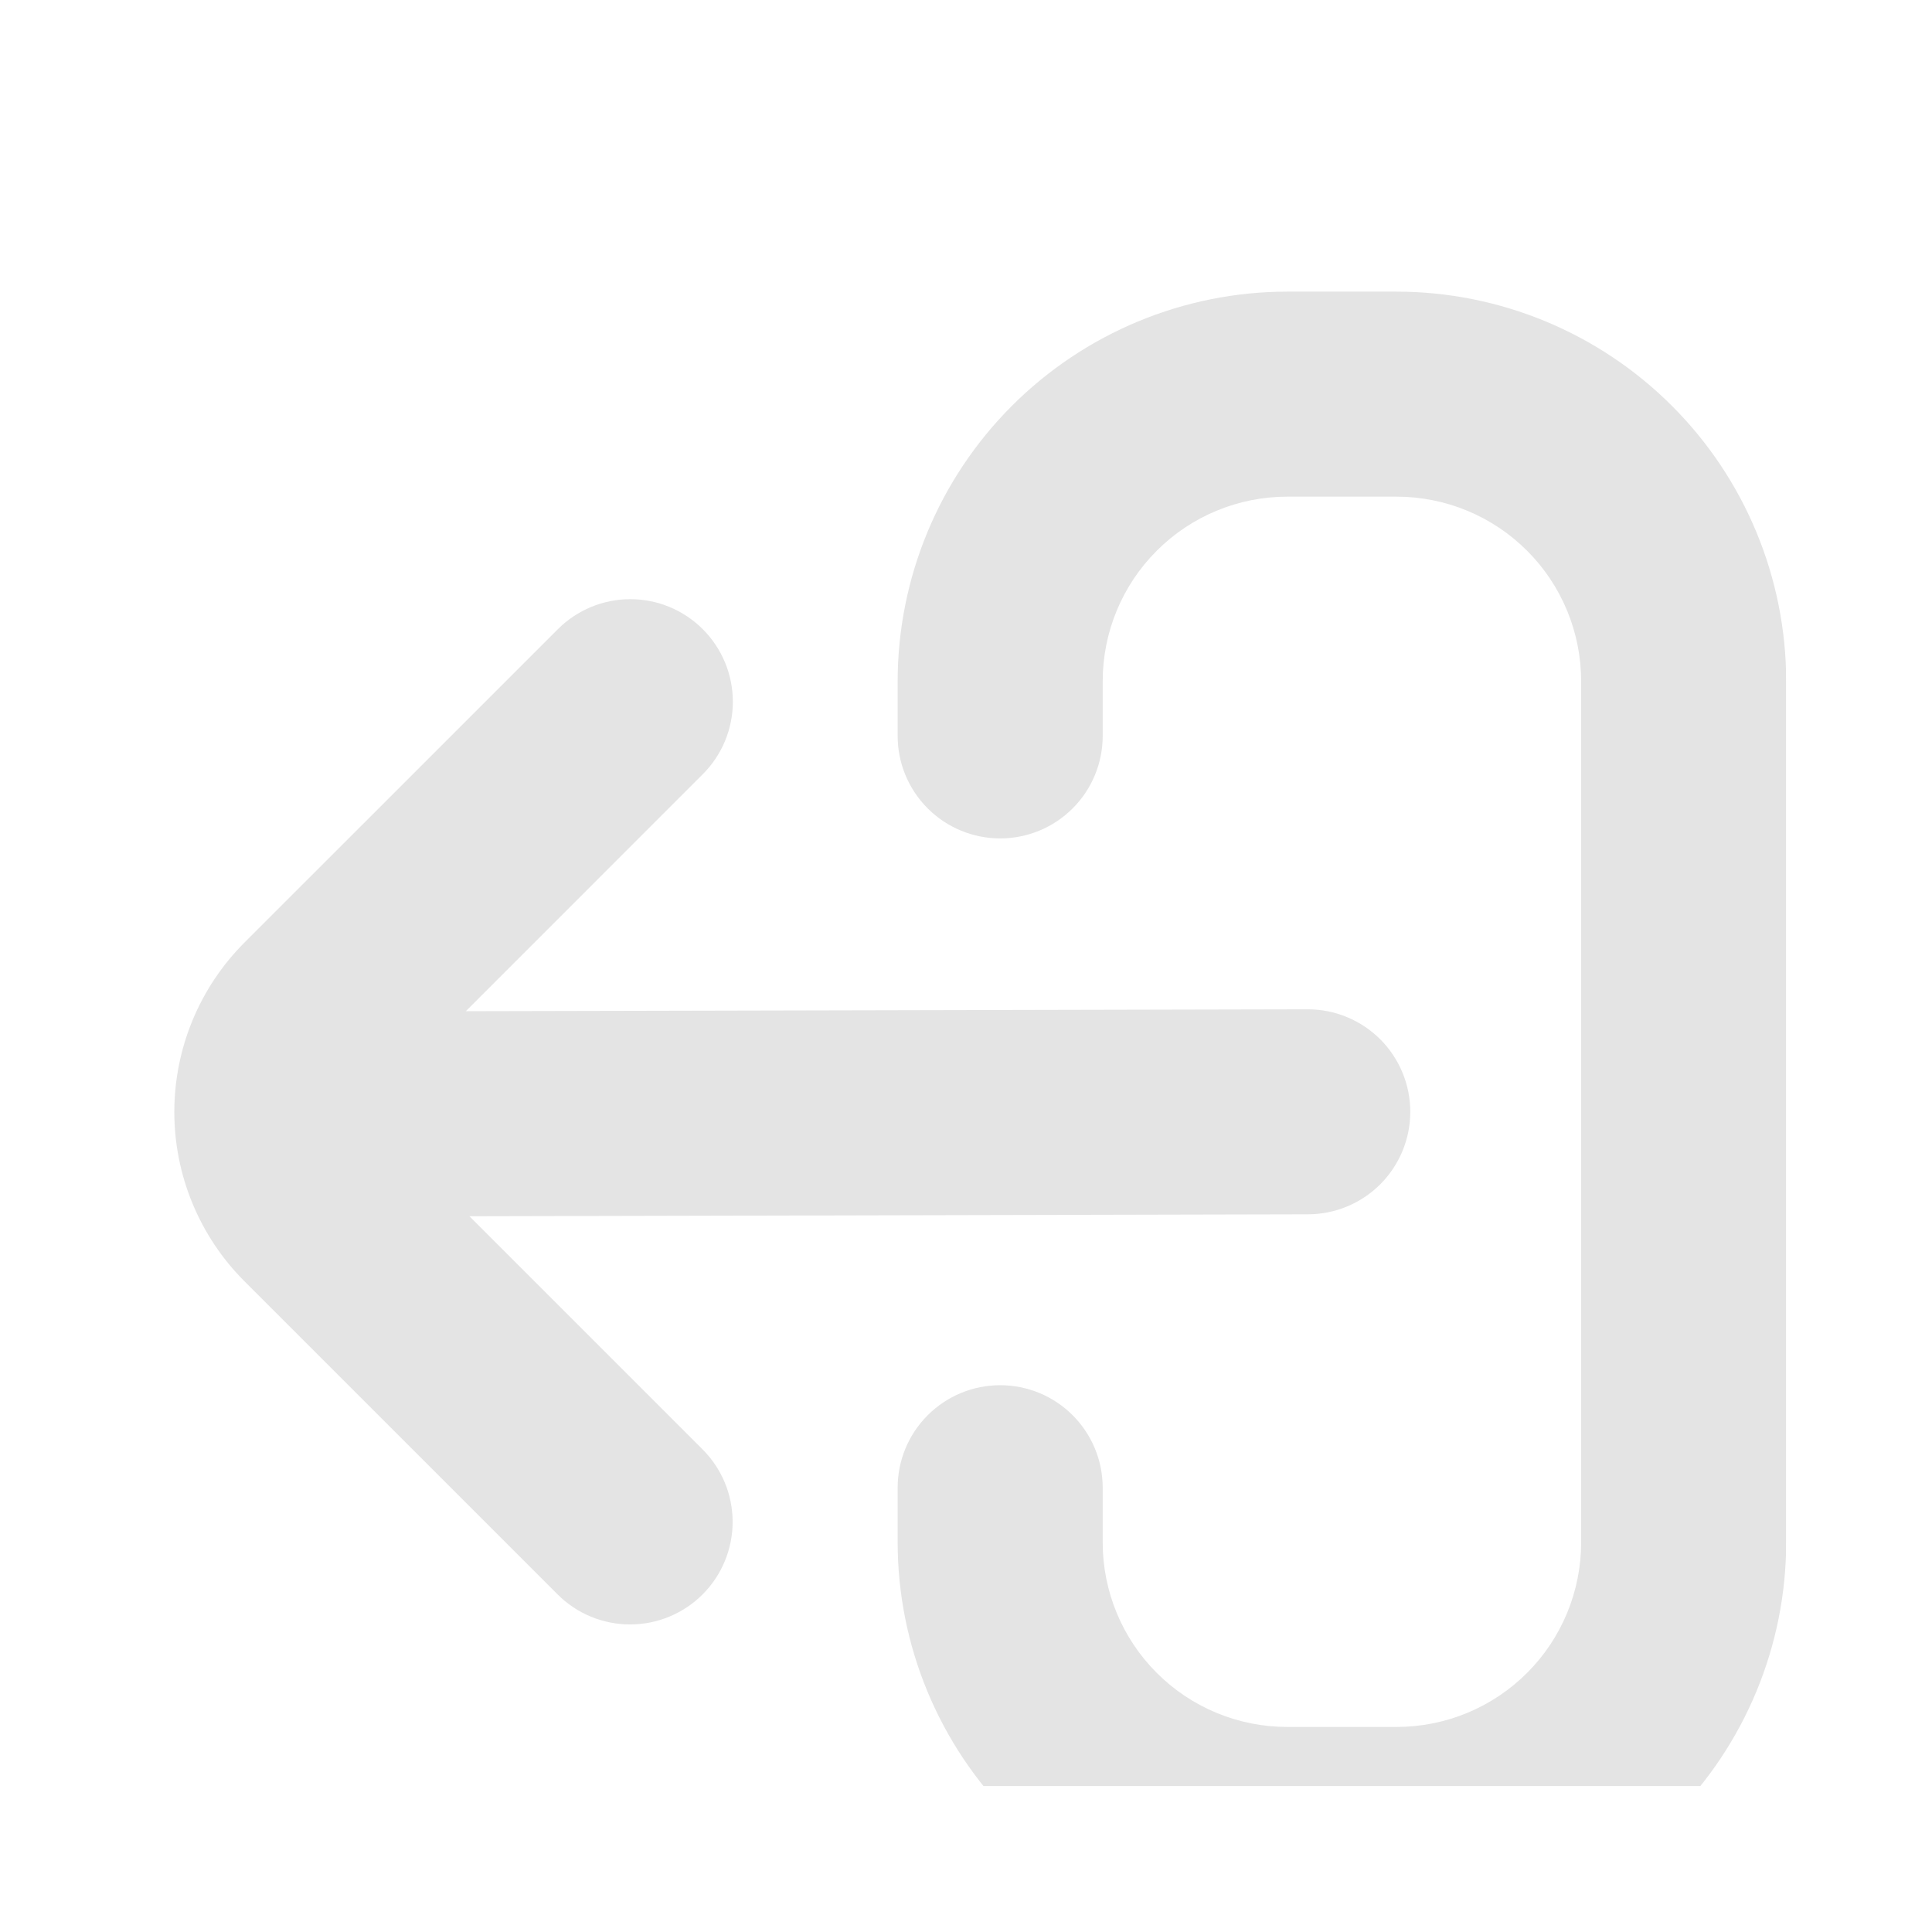 <svg width="53" height="53" viewBox="0 0 53 53" fill="none" xmlns="http://www.w3.org/2000/svg">
<g clip-path="url(#clip0_890_2)" filter="url(#filter0_d_890_2)">
<g filter="url(#filter1_d_890_2)">
<path d="M27.438 15C28.183 15 28.899 14.704 29.426 14.176C29.954 13.649 30.25 12.933 30.25 12.188L30.25 10.688C30.25 9.345 30.783 8.057 31.733 7.108C32.682 6.158 33.97 5.625 35.312 5.625L38.312 5.625C39.655 5.625 40.943 6.158 41.892 7.108C42.842 8.057 43.375 9.345 43.375 10.688L43.375 34.312C43.375 35.655 42.842 36.943 41.892 37.892C40.943 38.842 39.655 39.375 38.312 39.375L35.312 39.375C33.97 39.375 32.682 38.842 31.733 37.892C30.783 36.943 30.25 35.655 30.25 34.312L30.25 32.812C30.25 32.067 29.954 31.351 29.426 30.824C28.899 30.296 28.183 30 27.438 30C26.692 30 25.976 30.296 25.449 30.824C24.921 31.351 24.625 32.067 24.625 32.812L24.625 34.312C24.628 37.146 25.755 39.863 27.759 41.866C29.762 43.87 32.479 44.997 35.312 45L38.312 45C41.146 44.997 43.863 43.87 45.866 41.866C47.87 39.863 48.997 37.146 49 34.312L49 10.688C48.997 7.854 47.87 5.137 45.866 3.134C43.863 1.13 41.146 0.003 38.312 9.34331e-07L35.312 1.1966e-06C32.479 0.003 29.762 1.13 27.759 3.134C25.755 5.137 24.628 7.854 24.625 10.688L24.625 12.188C24.625 12.933 24.921 13.649 25.449 14.176C25.976 14.704 26.692 15 27.438 15Z" fill="#E4E4E4"/>
</g>
<g filter="url(#filter2_d_890_2)">
<path d="M6.698 27.141L15.297 35.739C15.558 36.001 15.868 36.208 16.209 36.349C16.551 36.49 16.917 36.563 17.286 36.563C17.655 36.563 18.021 36.49 18.362 36.348C18.703 36.207 19.014 36 19.275 35.738C19.802 35.211 20.098 34.495 20.098 33.749C20.098 33.38 20.025 33.014 19.884 32.673C19.742 32.332 19.535 32.022 19.274 31.761L12.878 25.365L35.875 25.312C36.621 25.312 37.336 25.016 37.864 24.489C38.391 23.961 38.688 23.246 38.688 22.5C38.688 21.754 38.391 21.039 37.864 20.511C37.336 19.984 36.621 19.688 35.875 19.688L12.779 19.74L19.279 13.239C19.807 12.712 20.104 11.997 20.104 11.251C20.104 10.505 19.808 9.789 19.28 9.262C18.753 8.734 18.038 8.437 17.292 8.437C16.546 8.437 15.83 8.733 15.303 9.261L6.704 17.859C5.474 19.091 4.784 20.759 4.782 22.499C4.781 24.239 5.47 25.908 6.698 27.141Z" fill="#E4E4E4"/>
</g>
</g>
<defs>
<filter id="filter0_d_890_2" x="0" y="0" width="53" height="53" filterUnits="userSpaceOnUse" color-interpolation-filters="sRGB">
<feFlood flood-opacity="0" result="BackgroundImageFix"/>
<feColorMatrix in="SourceAlpha" type="matrix" values="0 0 0 0 0 0 0 0 0 0 0 0 0 0 0 0 0 0 127 0" result="hardAlpha"/>
<feOffset dy="4"/>
<feGaussianBlur stdDeviation="2"/>
<feComposite in2="hardAlpha" operator="out"/>
<feColorMatrix type="matrix" values="0 0 0 0 0 0 0 0 0 0 0 0 0 0 0 0 0 0 0.25 0"/>
<feBlend mode="normal" in2="BackgroundImageFix" result="effect1_dropShadow_890_2"/>
<feBlend mode="normal" in="SourceGraphic" in2="effect1_dropShadow_890_2" result="shape"/>
</filter>
<filter id="filter1_d_890_2" x="20.625" y="0" width="32.375" height="53" filterUnits="userSpaceOnUse" color-interpolation-filters="sRGB">
<feFlood flood-opacity="0" result="BackgroundImageFix"/>
<feColorMatrix in="SourceAlpha" type="matrix" values="0 0 0 0 0 0 0 0 0 0 0 0 0 0 0 0 0 0 127 0" result="hardAlpha"/>
<feOffset dy="4"/>
<feGaussianBlur stdDeviation="2"/>
<feComposite in2="hardAlpha" operator="out"/>
<feColorMatrix type="matrix" values="0 0 0 0 0 0 0 0 0 0 0 0 0 0 0 0 0 0 0.25 0"/>
<feBlend mode="normal" in2="BackgroundImageFix" result="effect1_dropShadow_890_2"/>
<feBlend mode="normal" in="SourceGraphic" in2="effect1_dropShadow_890_2" result="shape"/>
</filter>
<filter id="filter2_d_890_2" x="0.782" y="8.437" width="41.905" height="36.126" filterUnits="userSpaceOnUse" color-interpolation-filters="sRGB">
<feFlood flood-opacity="0" result="BackgroundImageFix"/>
<feColorMatrix in="SourceAlpha" type="matrix" values="0 0 0 0 0 0 0 0 0 0 0 0 0 0 0 0 0 0 127 0" result="hardAlpha"/>
<feOffset dy="4"/>
<feGaussianBlur stdDeviation="2"/>
<feComposite in2="hardAlpha" operator="out"/>
<feColorMatrix type="matrix" values="0 0 0 0 0 0 0 0 0 0 0 0 0 0 0 0 0 0 0.25 0"/>
<feBlend mode="normal" in2="BackgroundImageFix" result="effect1_dropShadow_890_2"/>
<feBlend mode="normal" in="SourceGraphic" in2="effect1_dropShadow_890_2" result="shape"/>
</filter>
<clipPath id="clip0_890_2">
<rect width="45" height="45" fill="white" transform="translate(49 45) rotate(180)"/>
</clipPath>
</defs>
</svg>

